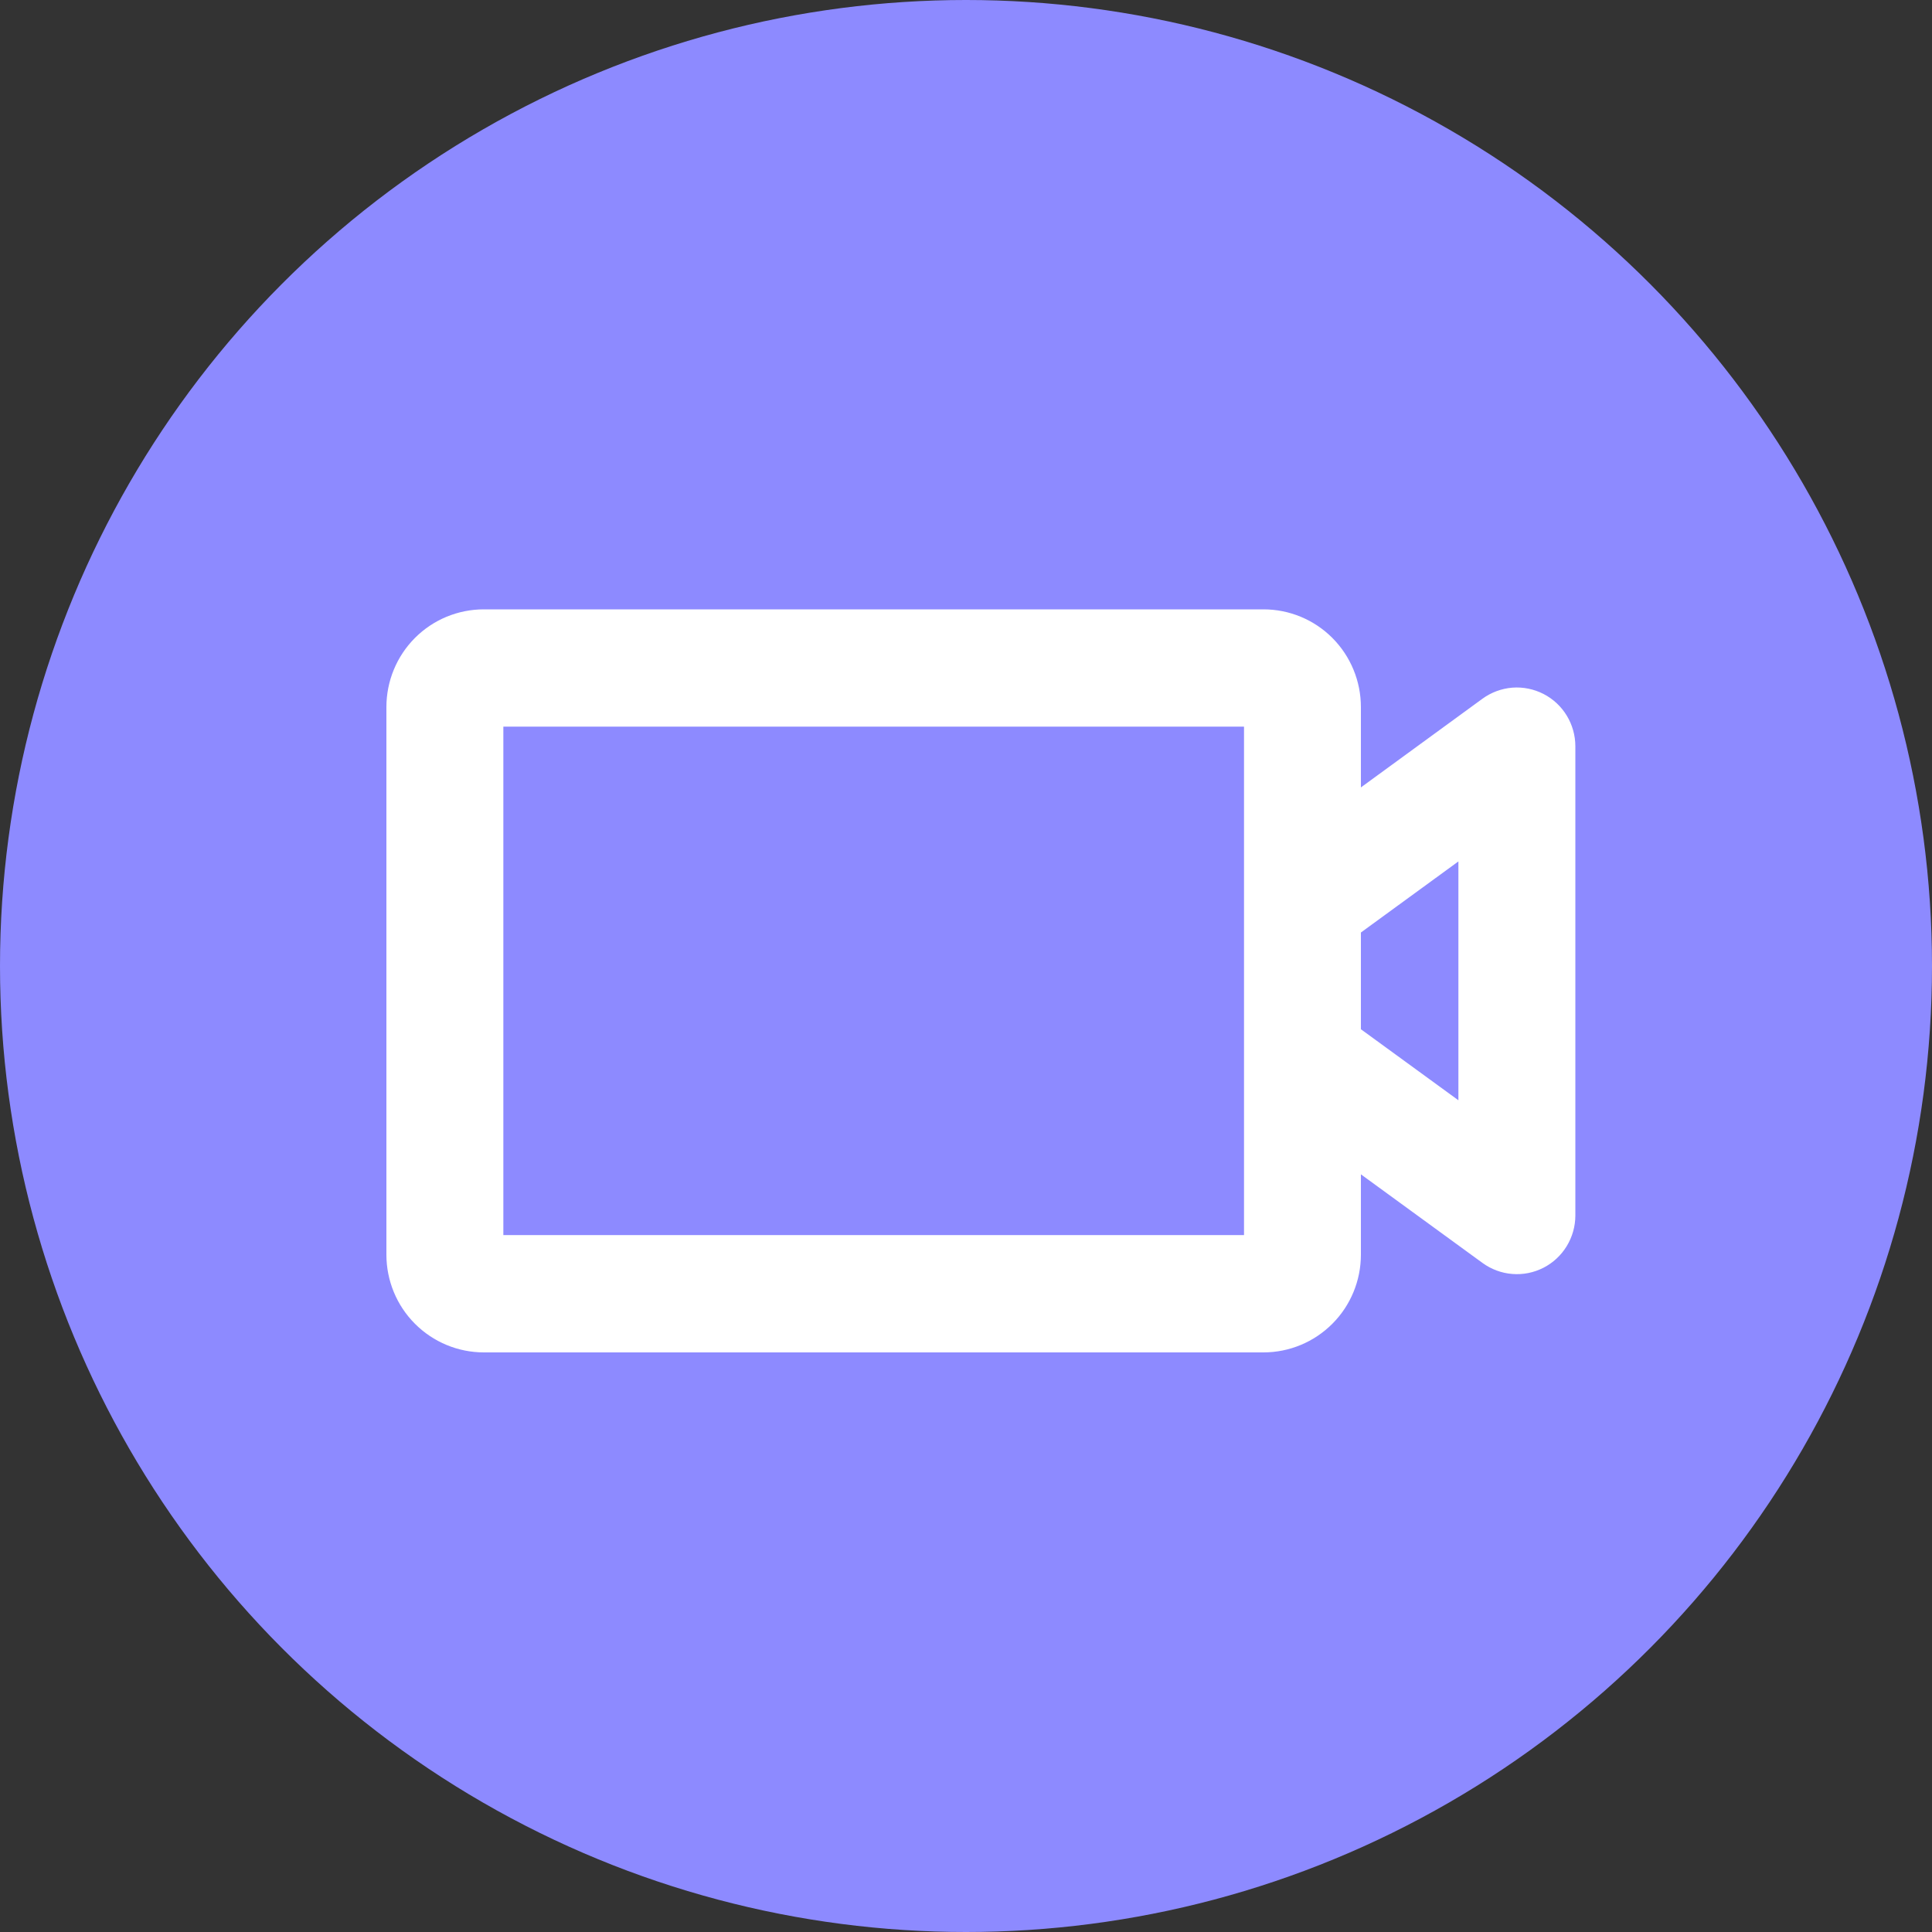 <svg width="30" height="30" viewBox="0 0 30 30" fill="none" xmlns="http://www.w3.org/2000/svg">
<rect x="0" y="0" width="30" height="30" fill="#333333" stroke="none"/>
<circle cx="15" cy="15" r="15" fill="#8D8AFF"/>
<path d="M23.966 19.686C23.817 19.762 23.649 19.796 23.482 19.782C23.315 19.769 23.155 19.709 23.019 19.61L21.132 18.235V19.482C21.132 19.884 20.973 20.271 20.689 20.555C20.405 20.84 20.02 21 19.619 21H7.513C7.112 21 6.727 20.84 6.443 20.555C6.159 20.271 6 19.884 6 19.482V10.98C6 10.577 6.159 10.191 6.443 9.906C6.727 9.621 7.112 9.462 7.513 9.462H19.619C20.02 9.462 20.405 9.621 20.689 9.906C20.973 10.191 21.132 10.577 21.132 10.98V12.227L23.019 10.85C23.155 10.751 23.315 10.692 23.482 10.678C23.649 10.665 23.817 10.699 23.966 10.775C24.115 10.851 24.24 10.967 24.328 11.111C24.415 11.254 24.462 11.419 24.462 11.587V18.875C24.462 19.042 24.415 19.207 24.328 19.35C24.24 19.494 24.115 19.61 23.966 19.686ZM19.317 11.283H7.816V19.178H19.317V11.283ZM22.646 13.376L21.132 14.48V15.982L22.646 17.085V13.376Z" fill="white"/>
</svg>
